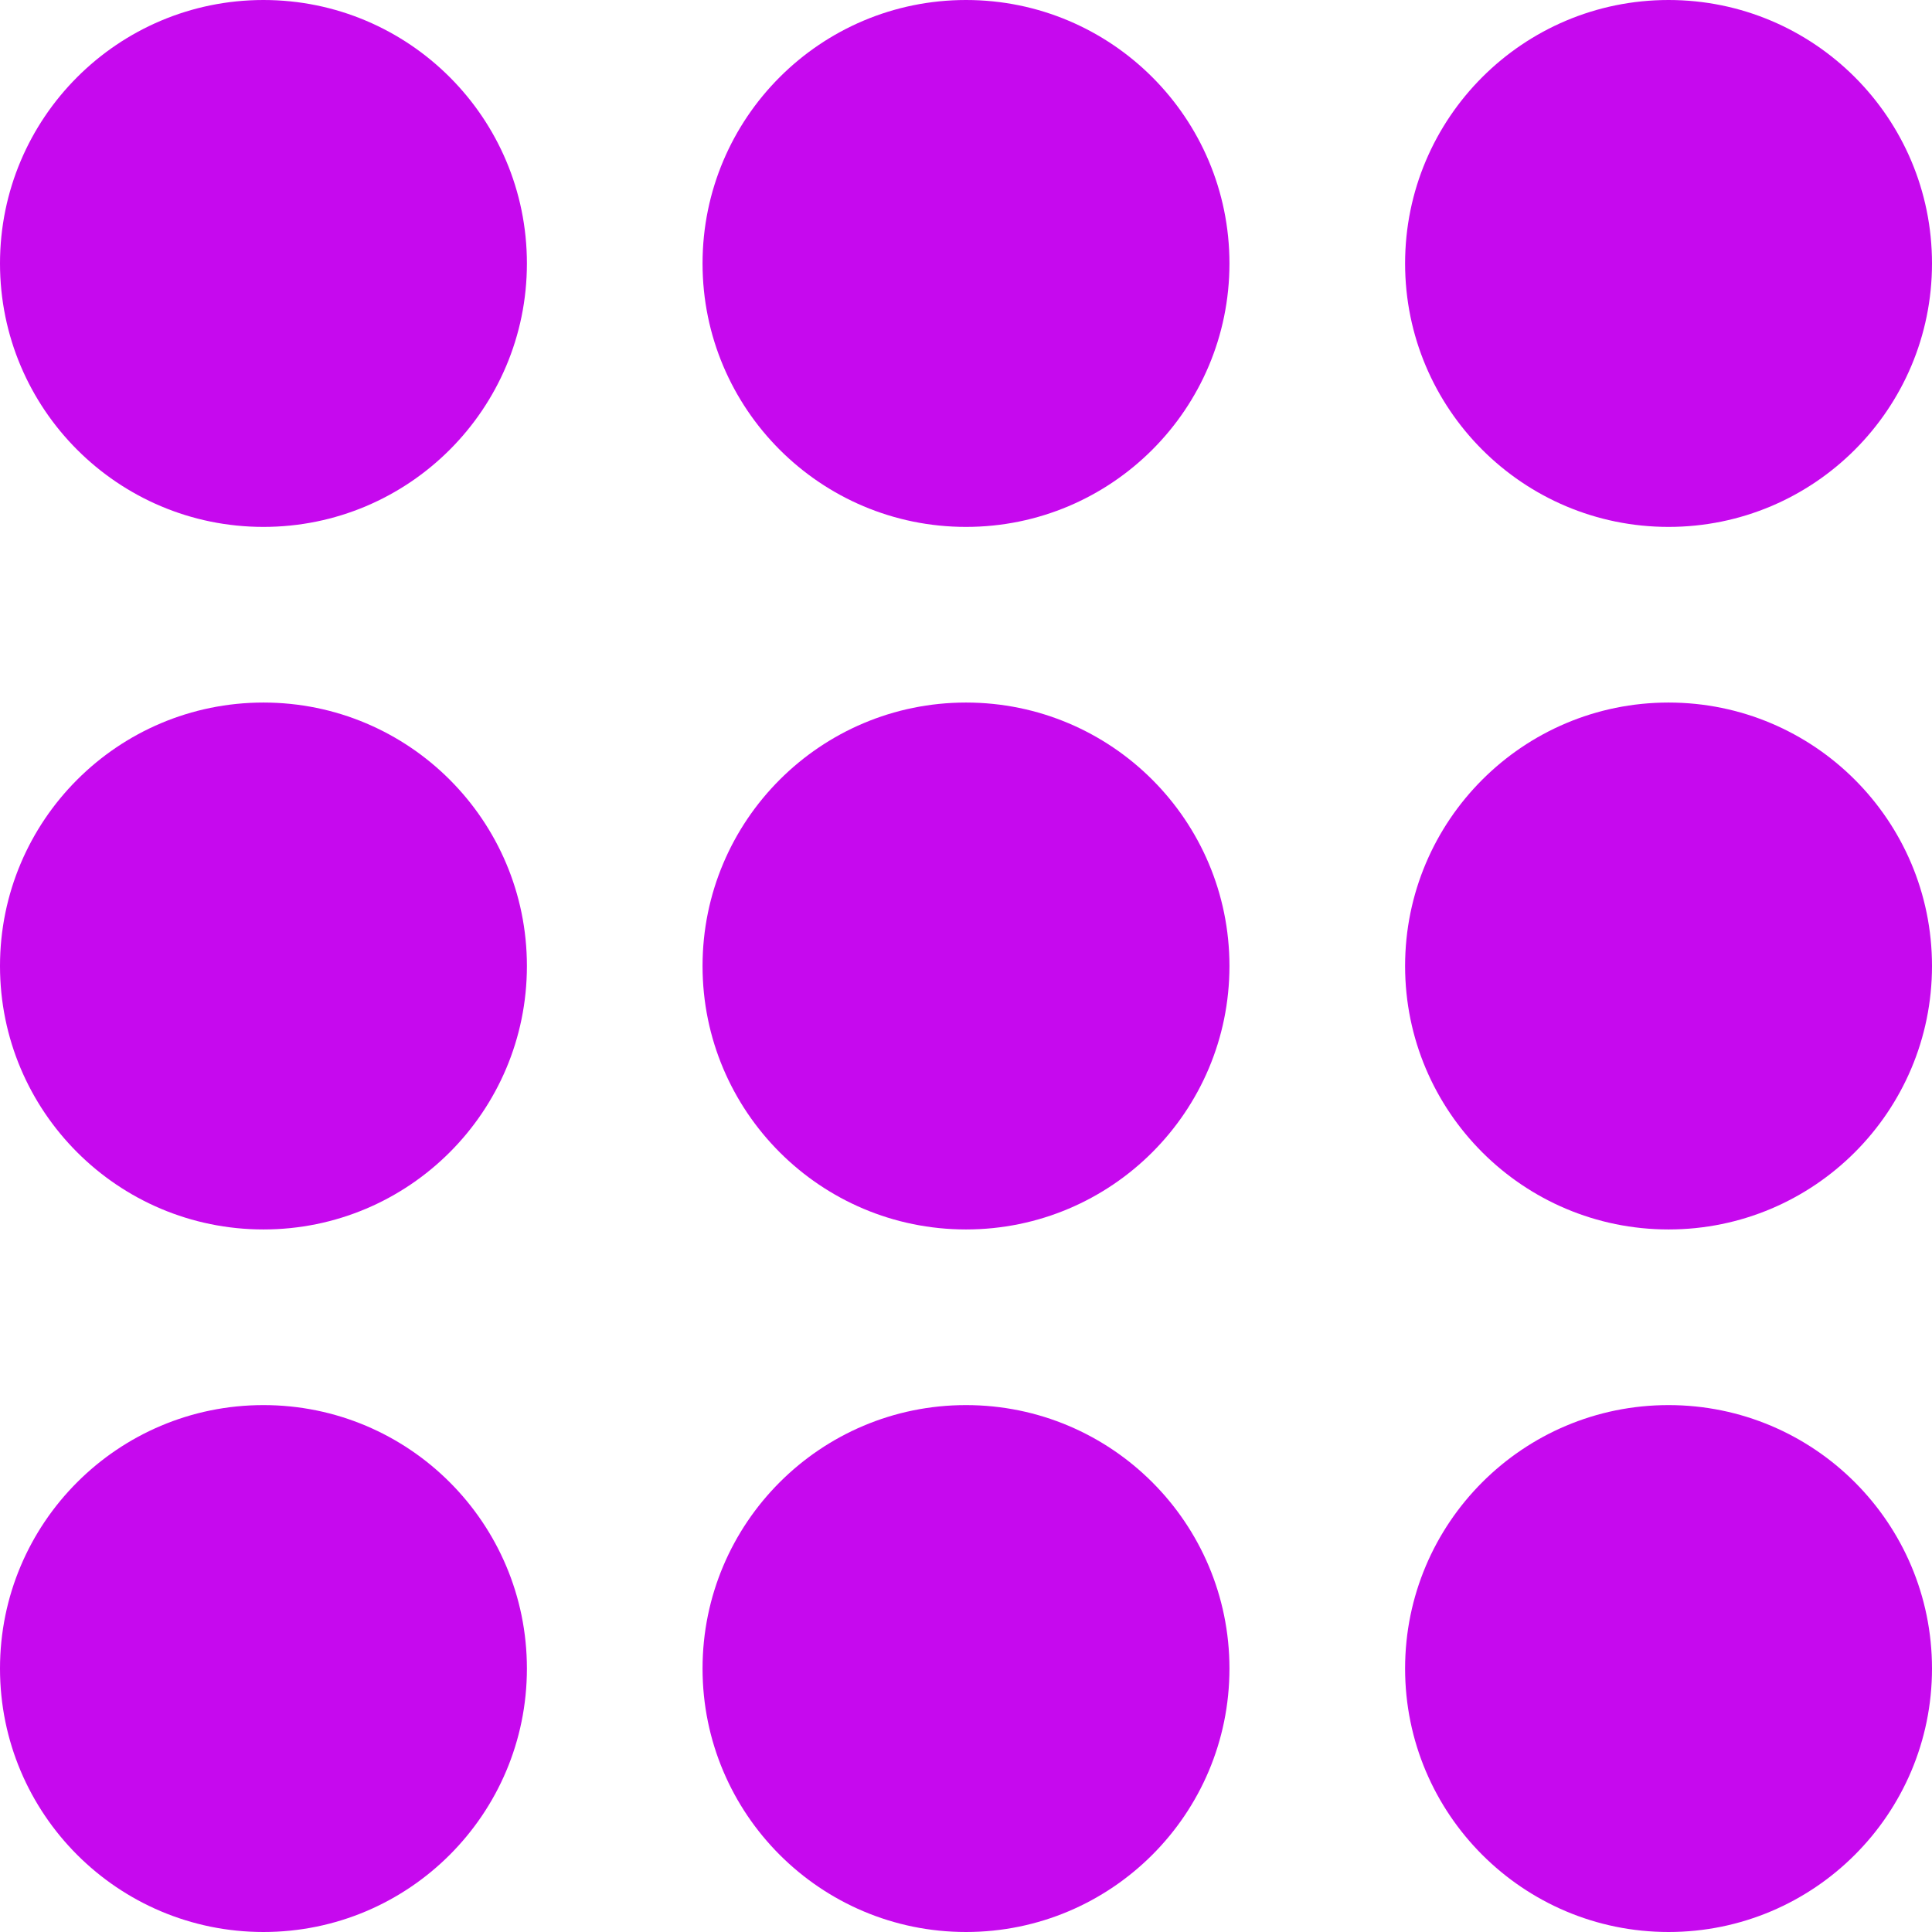 <svg width="11" height="11" viewBox="0 0 11 11" fill="none" xmlns="http://www.w3.org/2000/svg">
<circle cx="1.5" cy="1.5" r="1.5" fill="#c609ee"/>
<circle cx="1.5" cy="5.5" r="1.5" fill="#c609ee"/>
<circle cx="1.5" cy="9.5" r="1.5" fill="#c609ee"/>
<circle cx="5.5" cy="1.5" r="1.5" fill="#c609ee"/>
<circle cx="5.5" cy="5.5" r="1.5" fill="#c609ee"/>
<circle cx="5.5" cy="9.5" r="1.5" fill="#c609ee"/>
<circle cx="9.5" cy="1.5" r="1.5" fill="#c609ee"/>
<circle cx="9.5" cy="5.5" r="1.5" fill="#c609ee"/>
<circle cx="9.5" cy="9.5" r="1.5" fill="#c609ee"/>
</svg>
